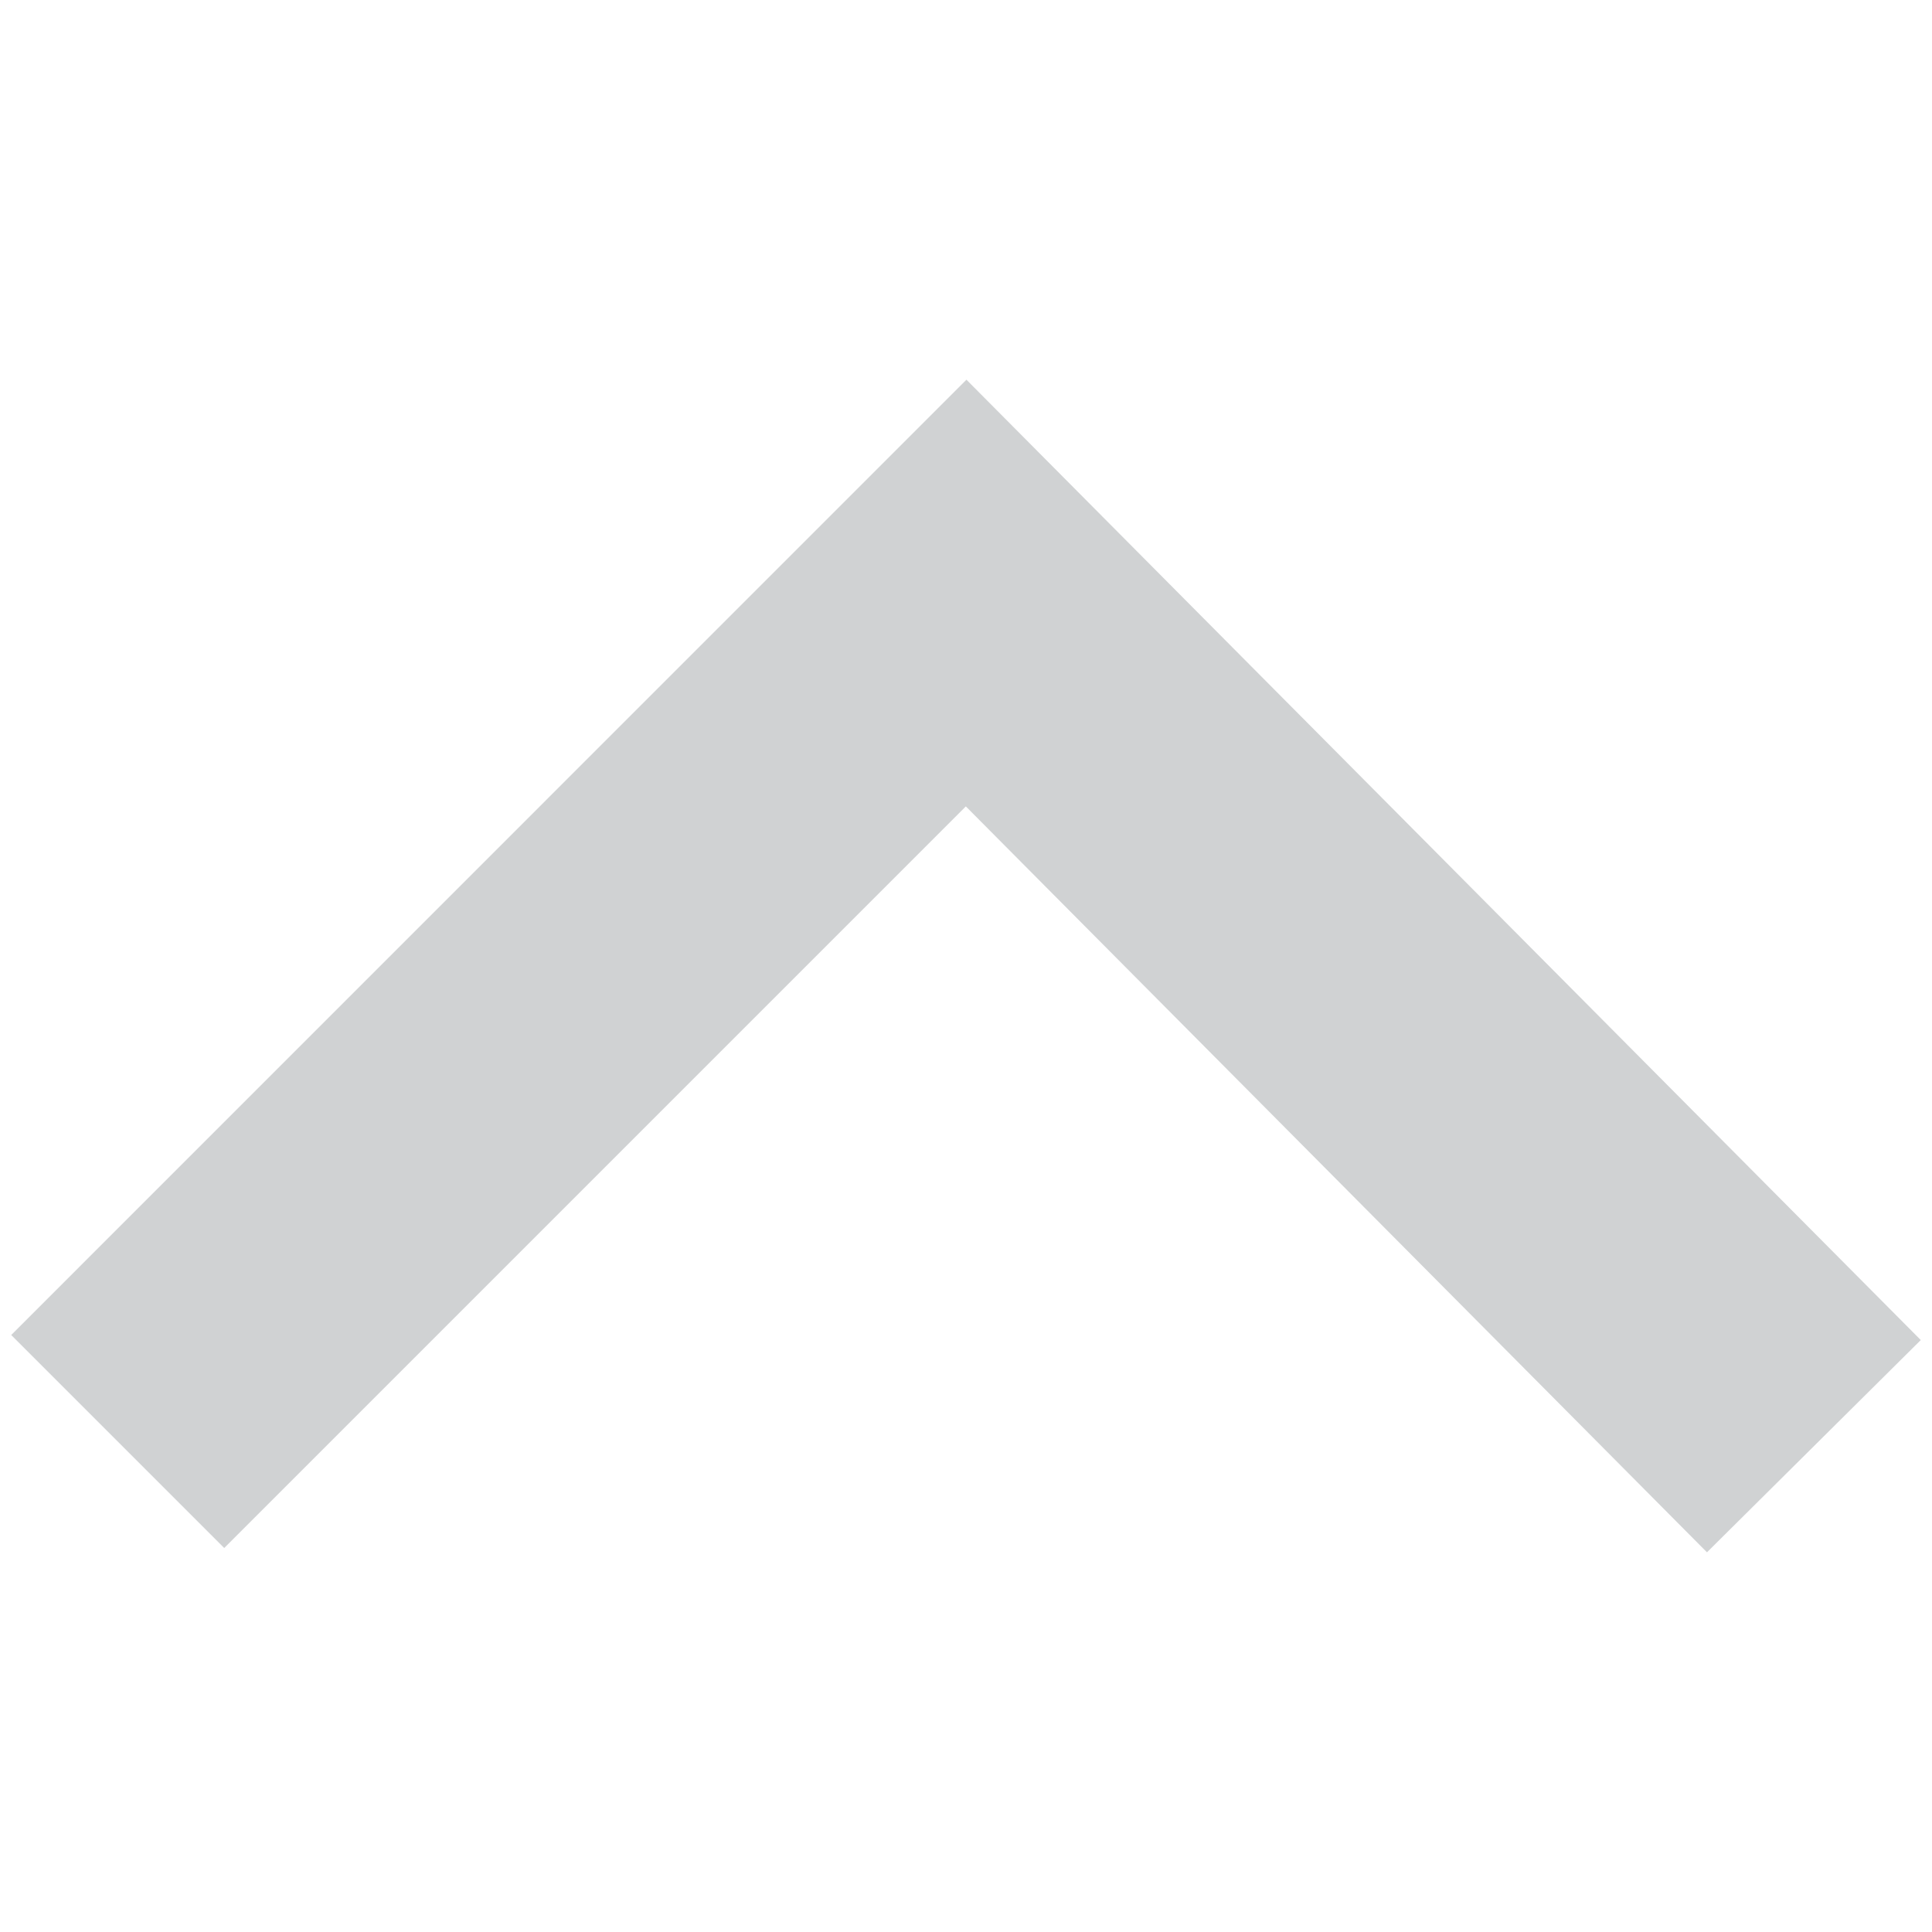 <?xml version="1.0" encoding="utf-8"?><svg xmlns="http://www.w3.org/2000/svg" width="36" height="36" viewBox="0 0 36 36"><path fill="#D0D2D3" d="M18.008 7.075l-17.799 17.801 3.969 3.969 13.819-13.819 13.81 13.899 3.984-3.955z"/></svg>
